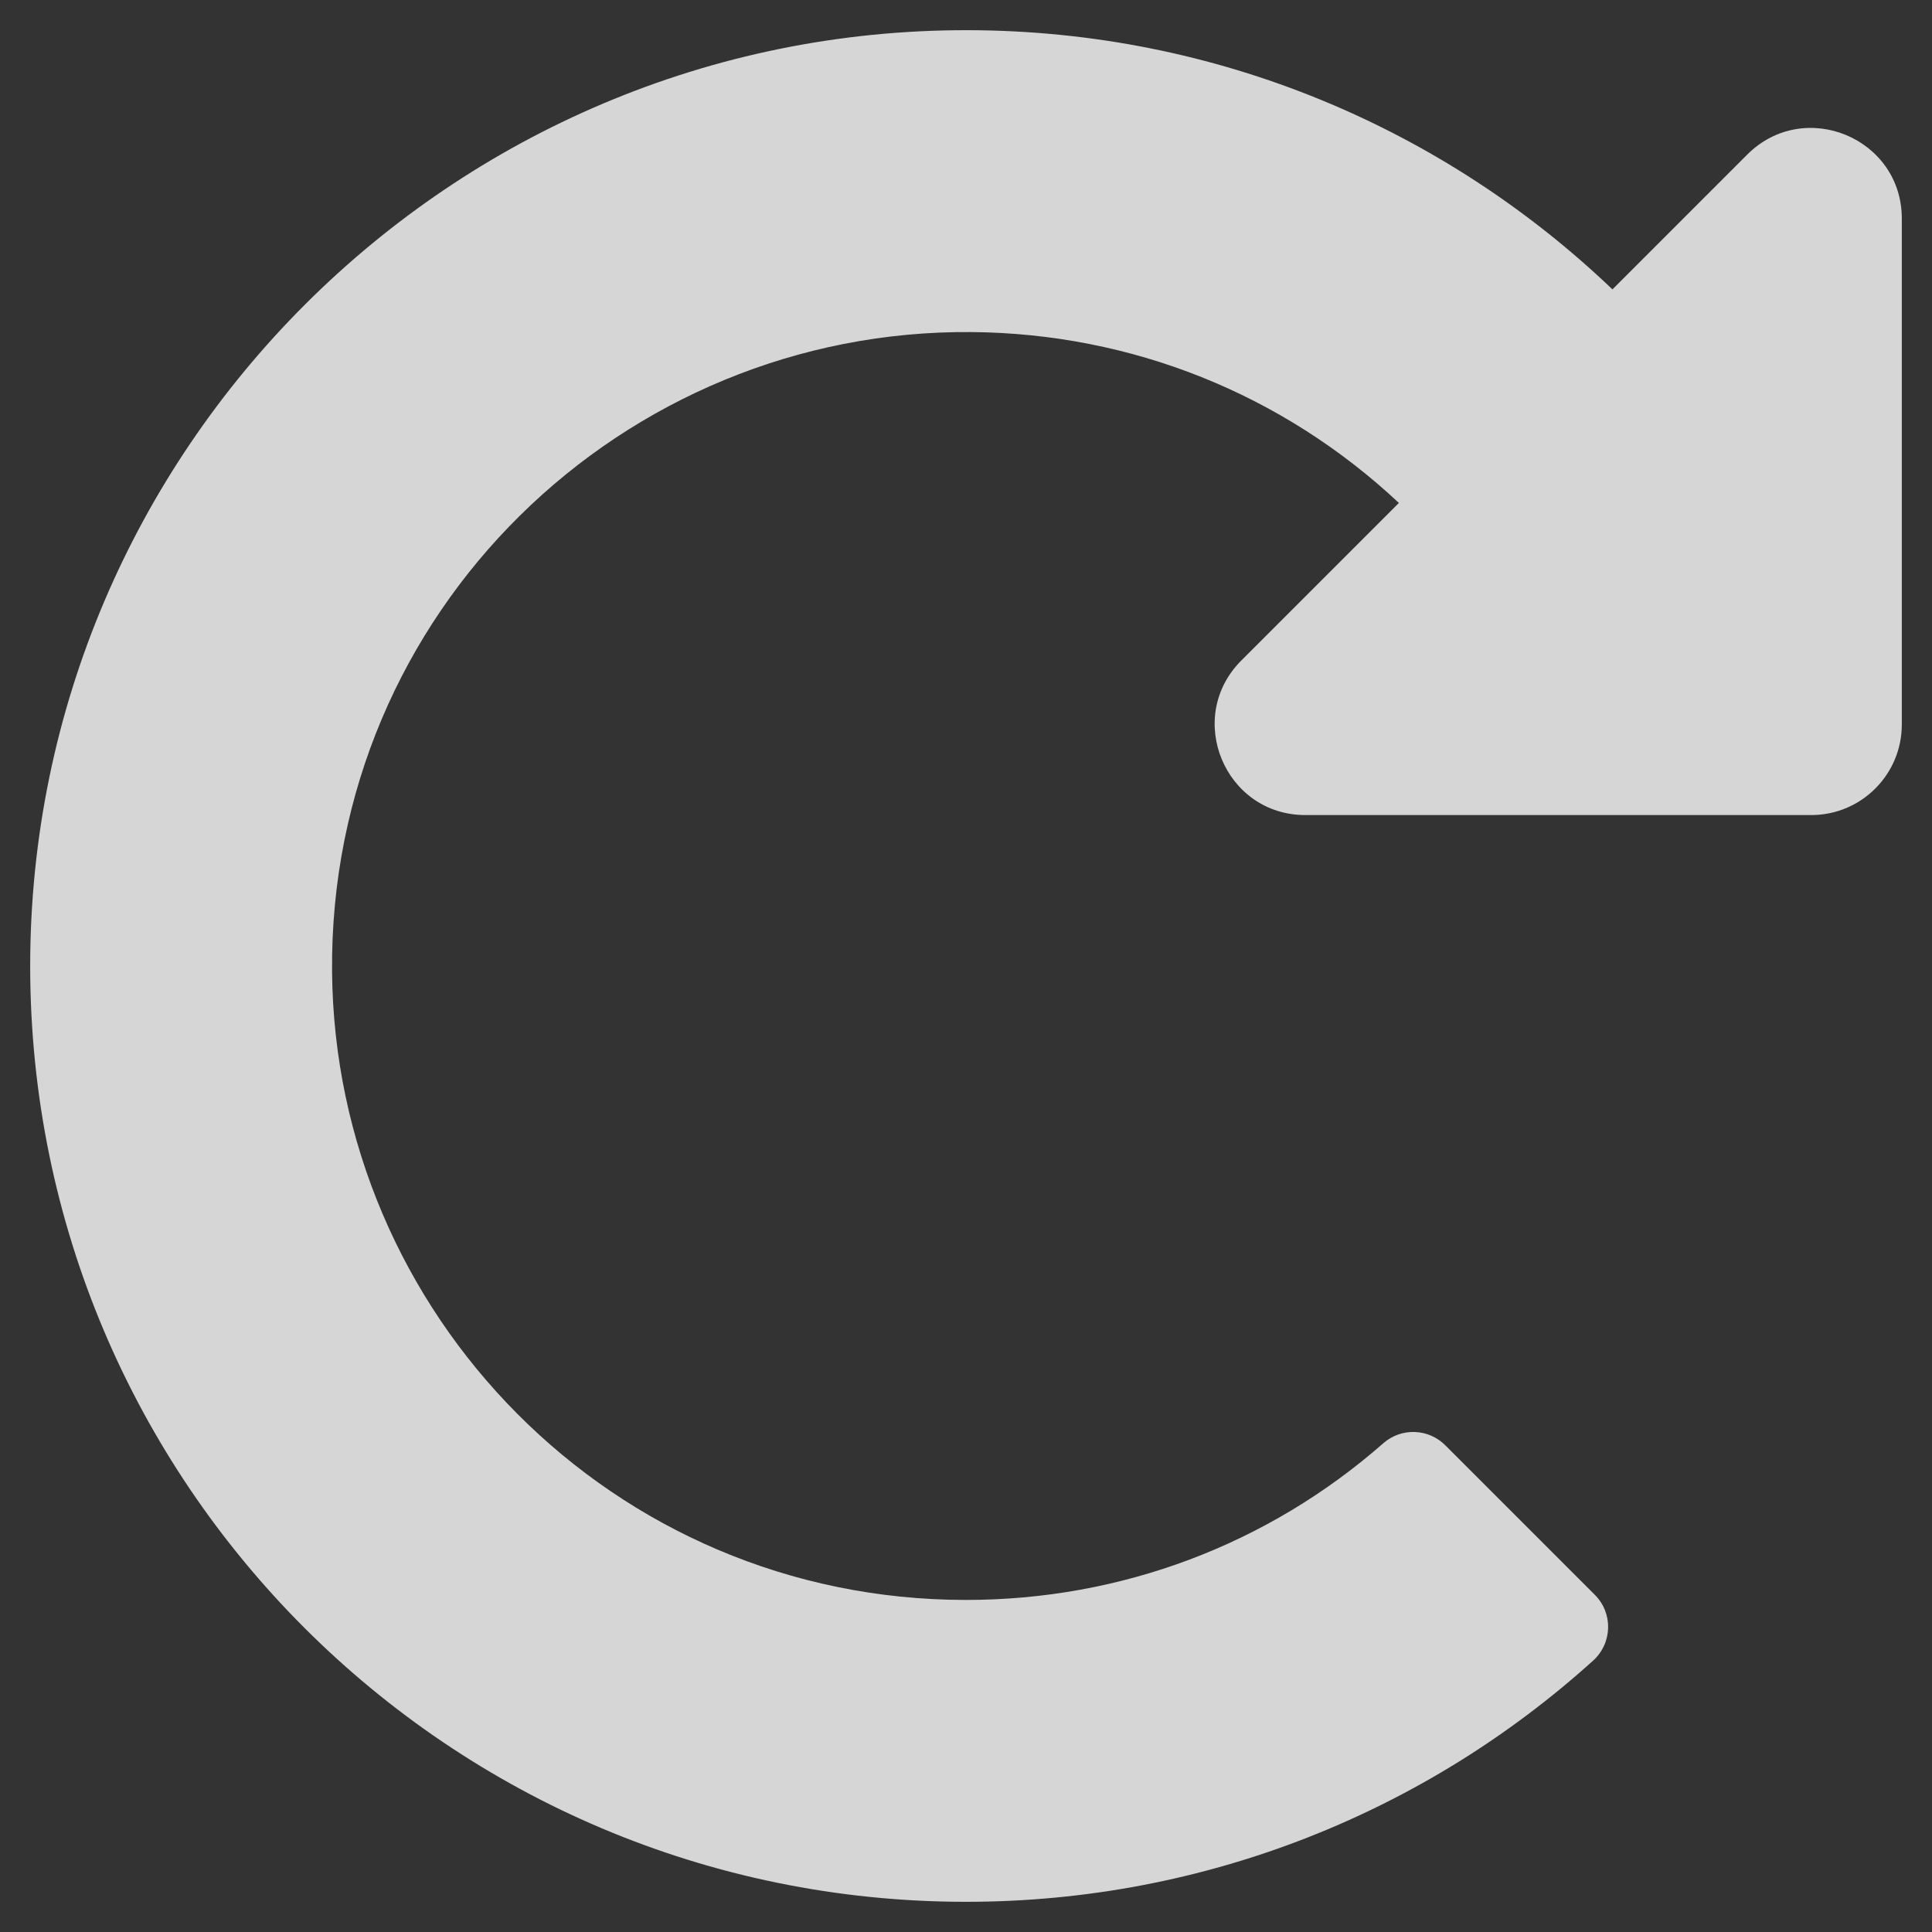 <svg width="32" height="32" viewBox="0 0 32 32" fill="none" xmlns="http://www.w3.org/2000/svg">
<rect x="0" y="0" width="32" height="32" fill="#333333" stroke="none"/>
<path d="M16.028 0.5C20.17 0.507 23.931 2.14 26.707 4.793L28.939 2.561C29.884 1.616 31.5 2.285 31.5 3.621V12C31.5 12.829 30.828 13.5 30 13.5H21.621C20.285 13.5 19.616 11.884 20.561 10.939L23.17 8.33C21.241 6.524 18.745 5.523 16.093 5.5C10.318 5.451 5.45 10.124 5.5 16.09C5.548 21.751 10.136 26.5 16 26.5C18.57 26.5 21 25.583 22.914 23.903C23.211 23.643 23.659 23.659 23.937 23.937L26.416 26.416C26.721 26.721 26.706 27.217 26.386 27.506C23.638 29.988 19.995 31.5 16 31.5C7.44 31.5 0.5 24.561 0.5 16C0.5 7.45 7.478 0.485 16.028 0.5Z" fill="white" fill-opacity="0.8"/>
</svg>
